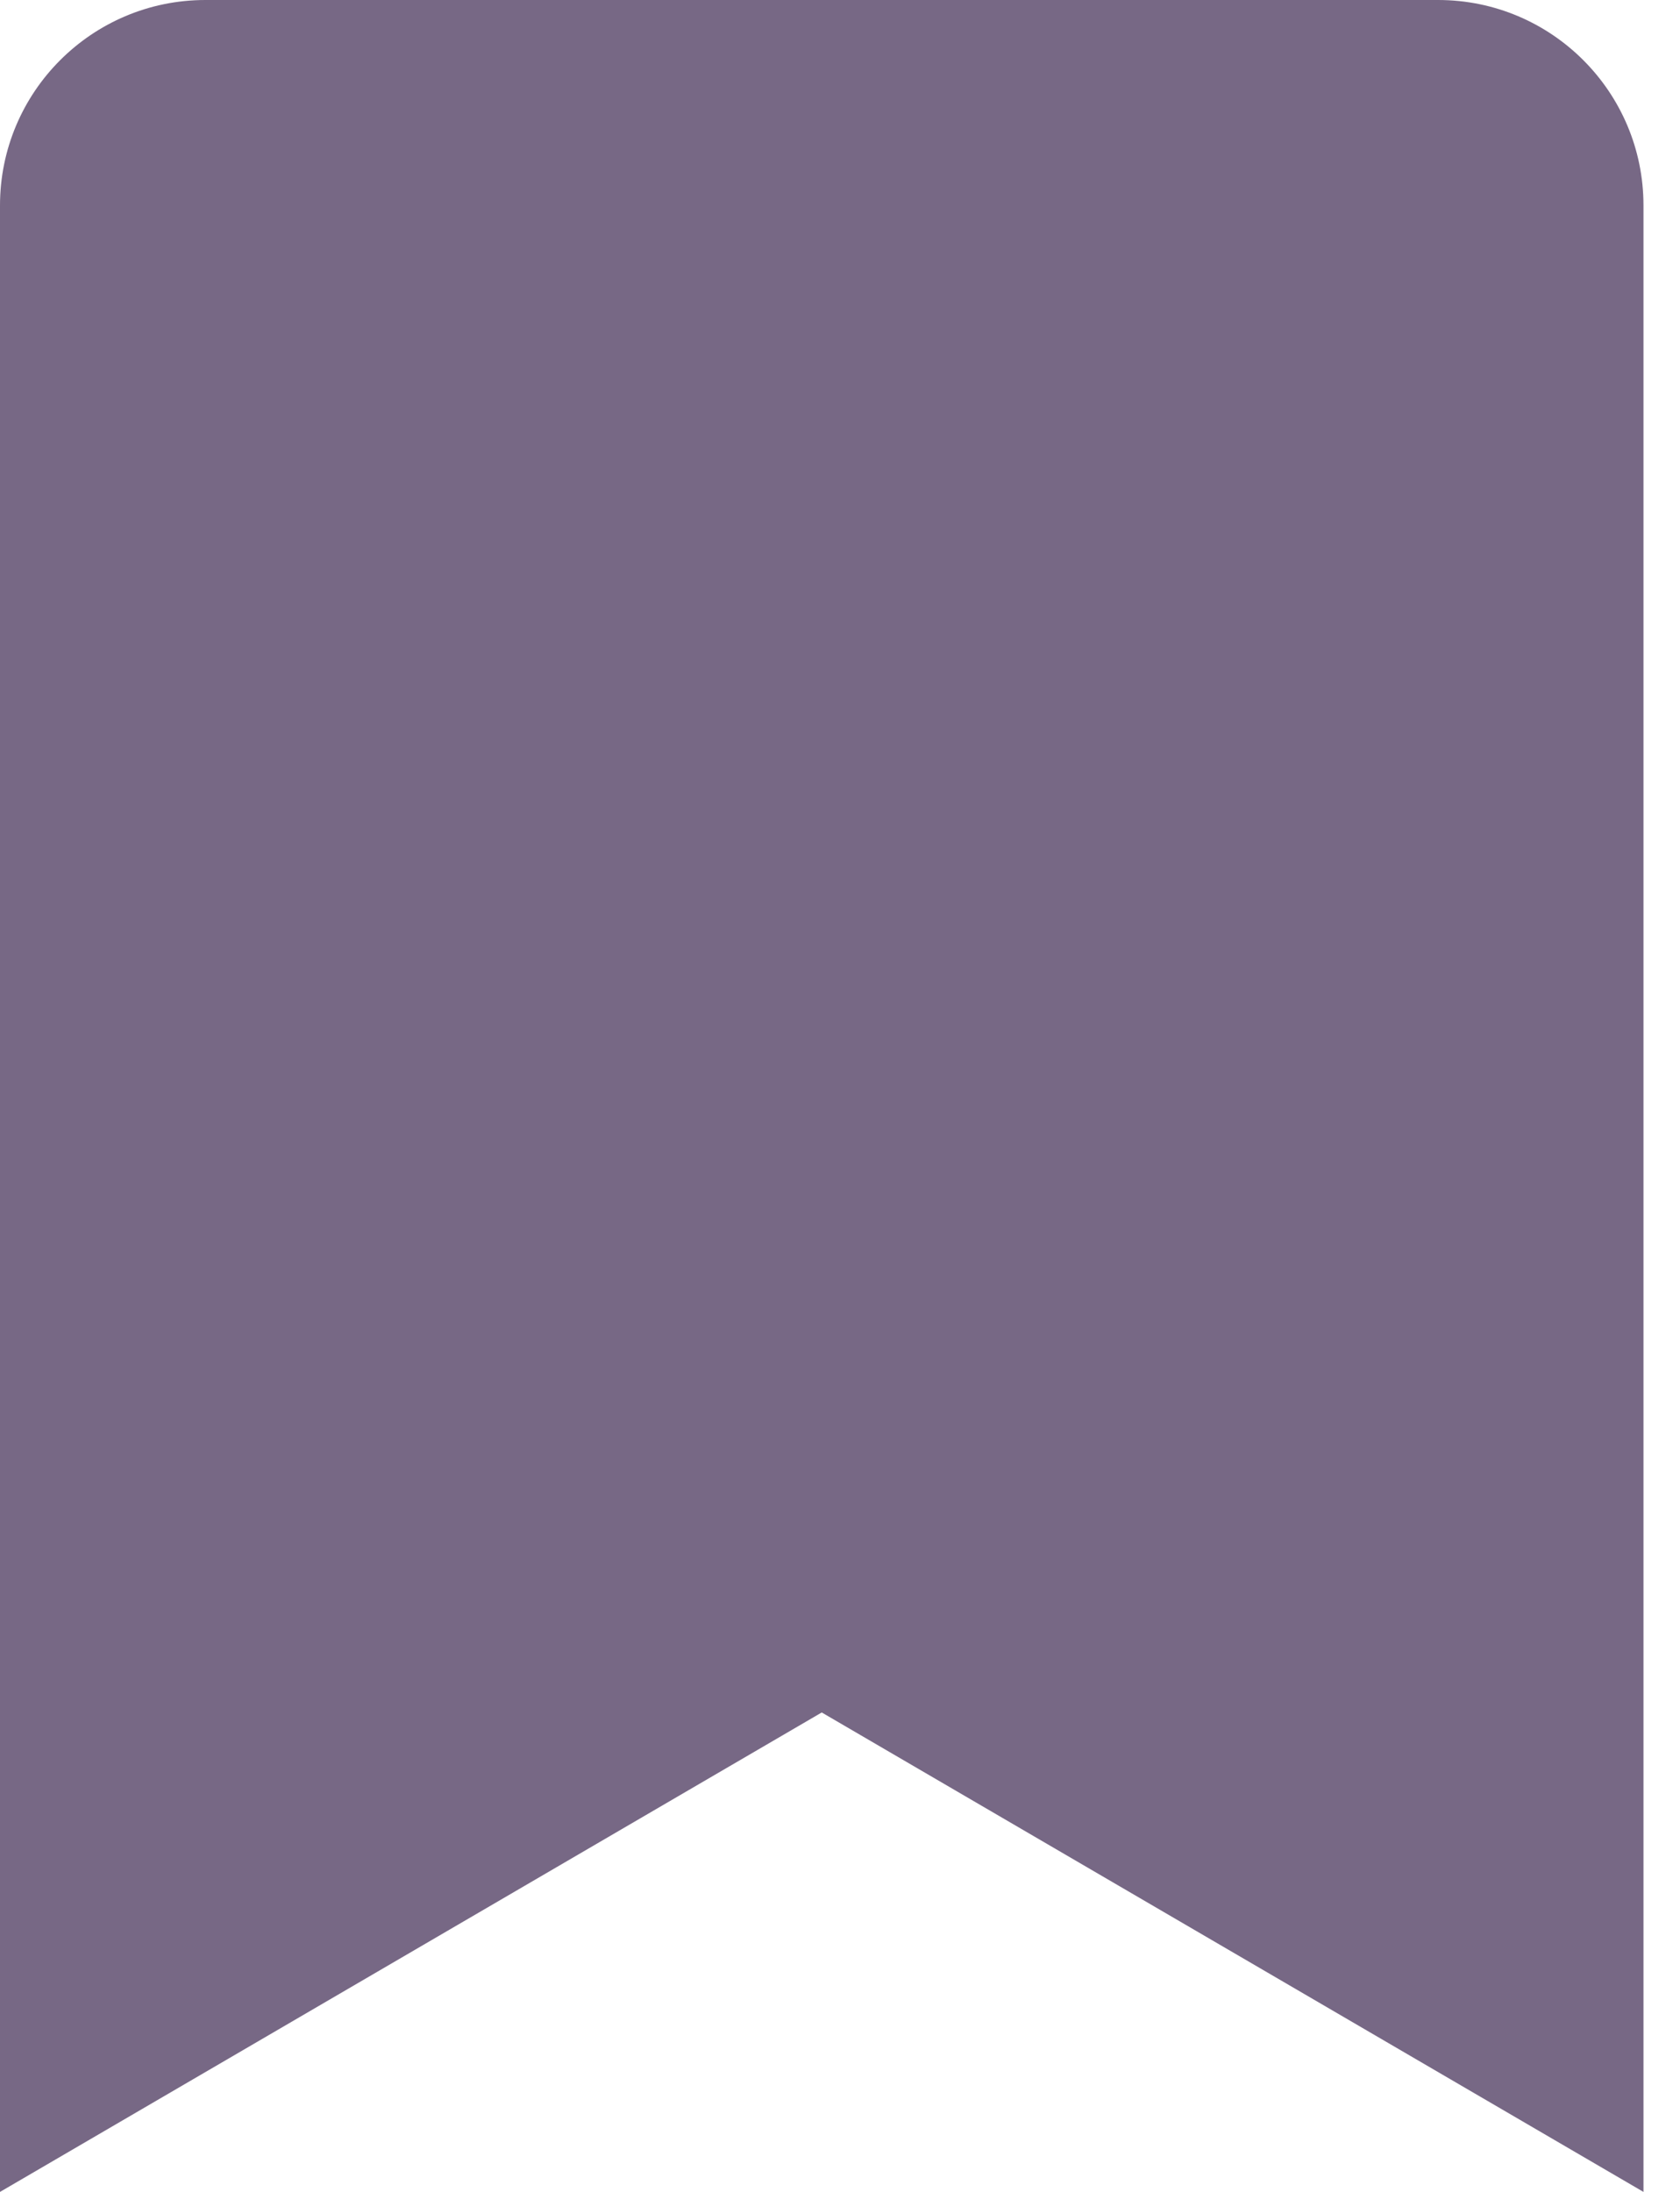 <svg width="23" height="30" viewBox="0 0 23 30" fill="none" xmlns="http://www.w3.org/2000/svg">
<path d="M0 30V2.812C0 1.259 1.259 0 2.812 0H19.688C21.241 0 22.5 1.259 22.5 2.812V30L11.25 23.438L0 30Z" fill="#776885"/>
</svg>
